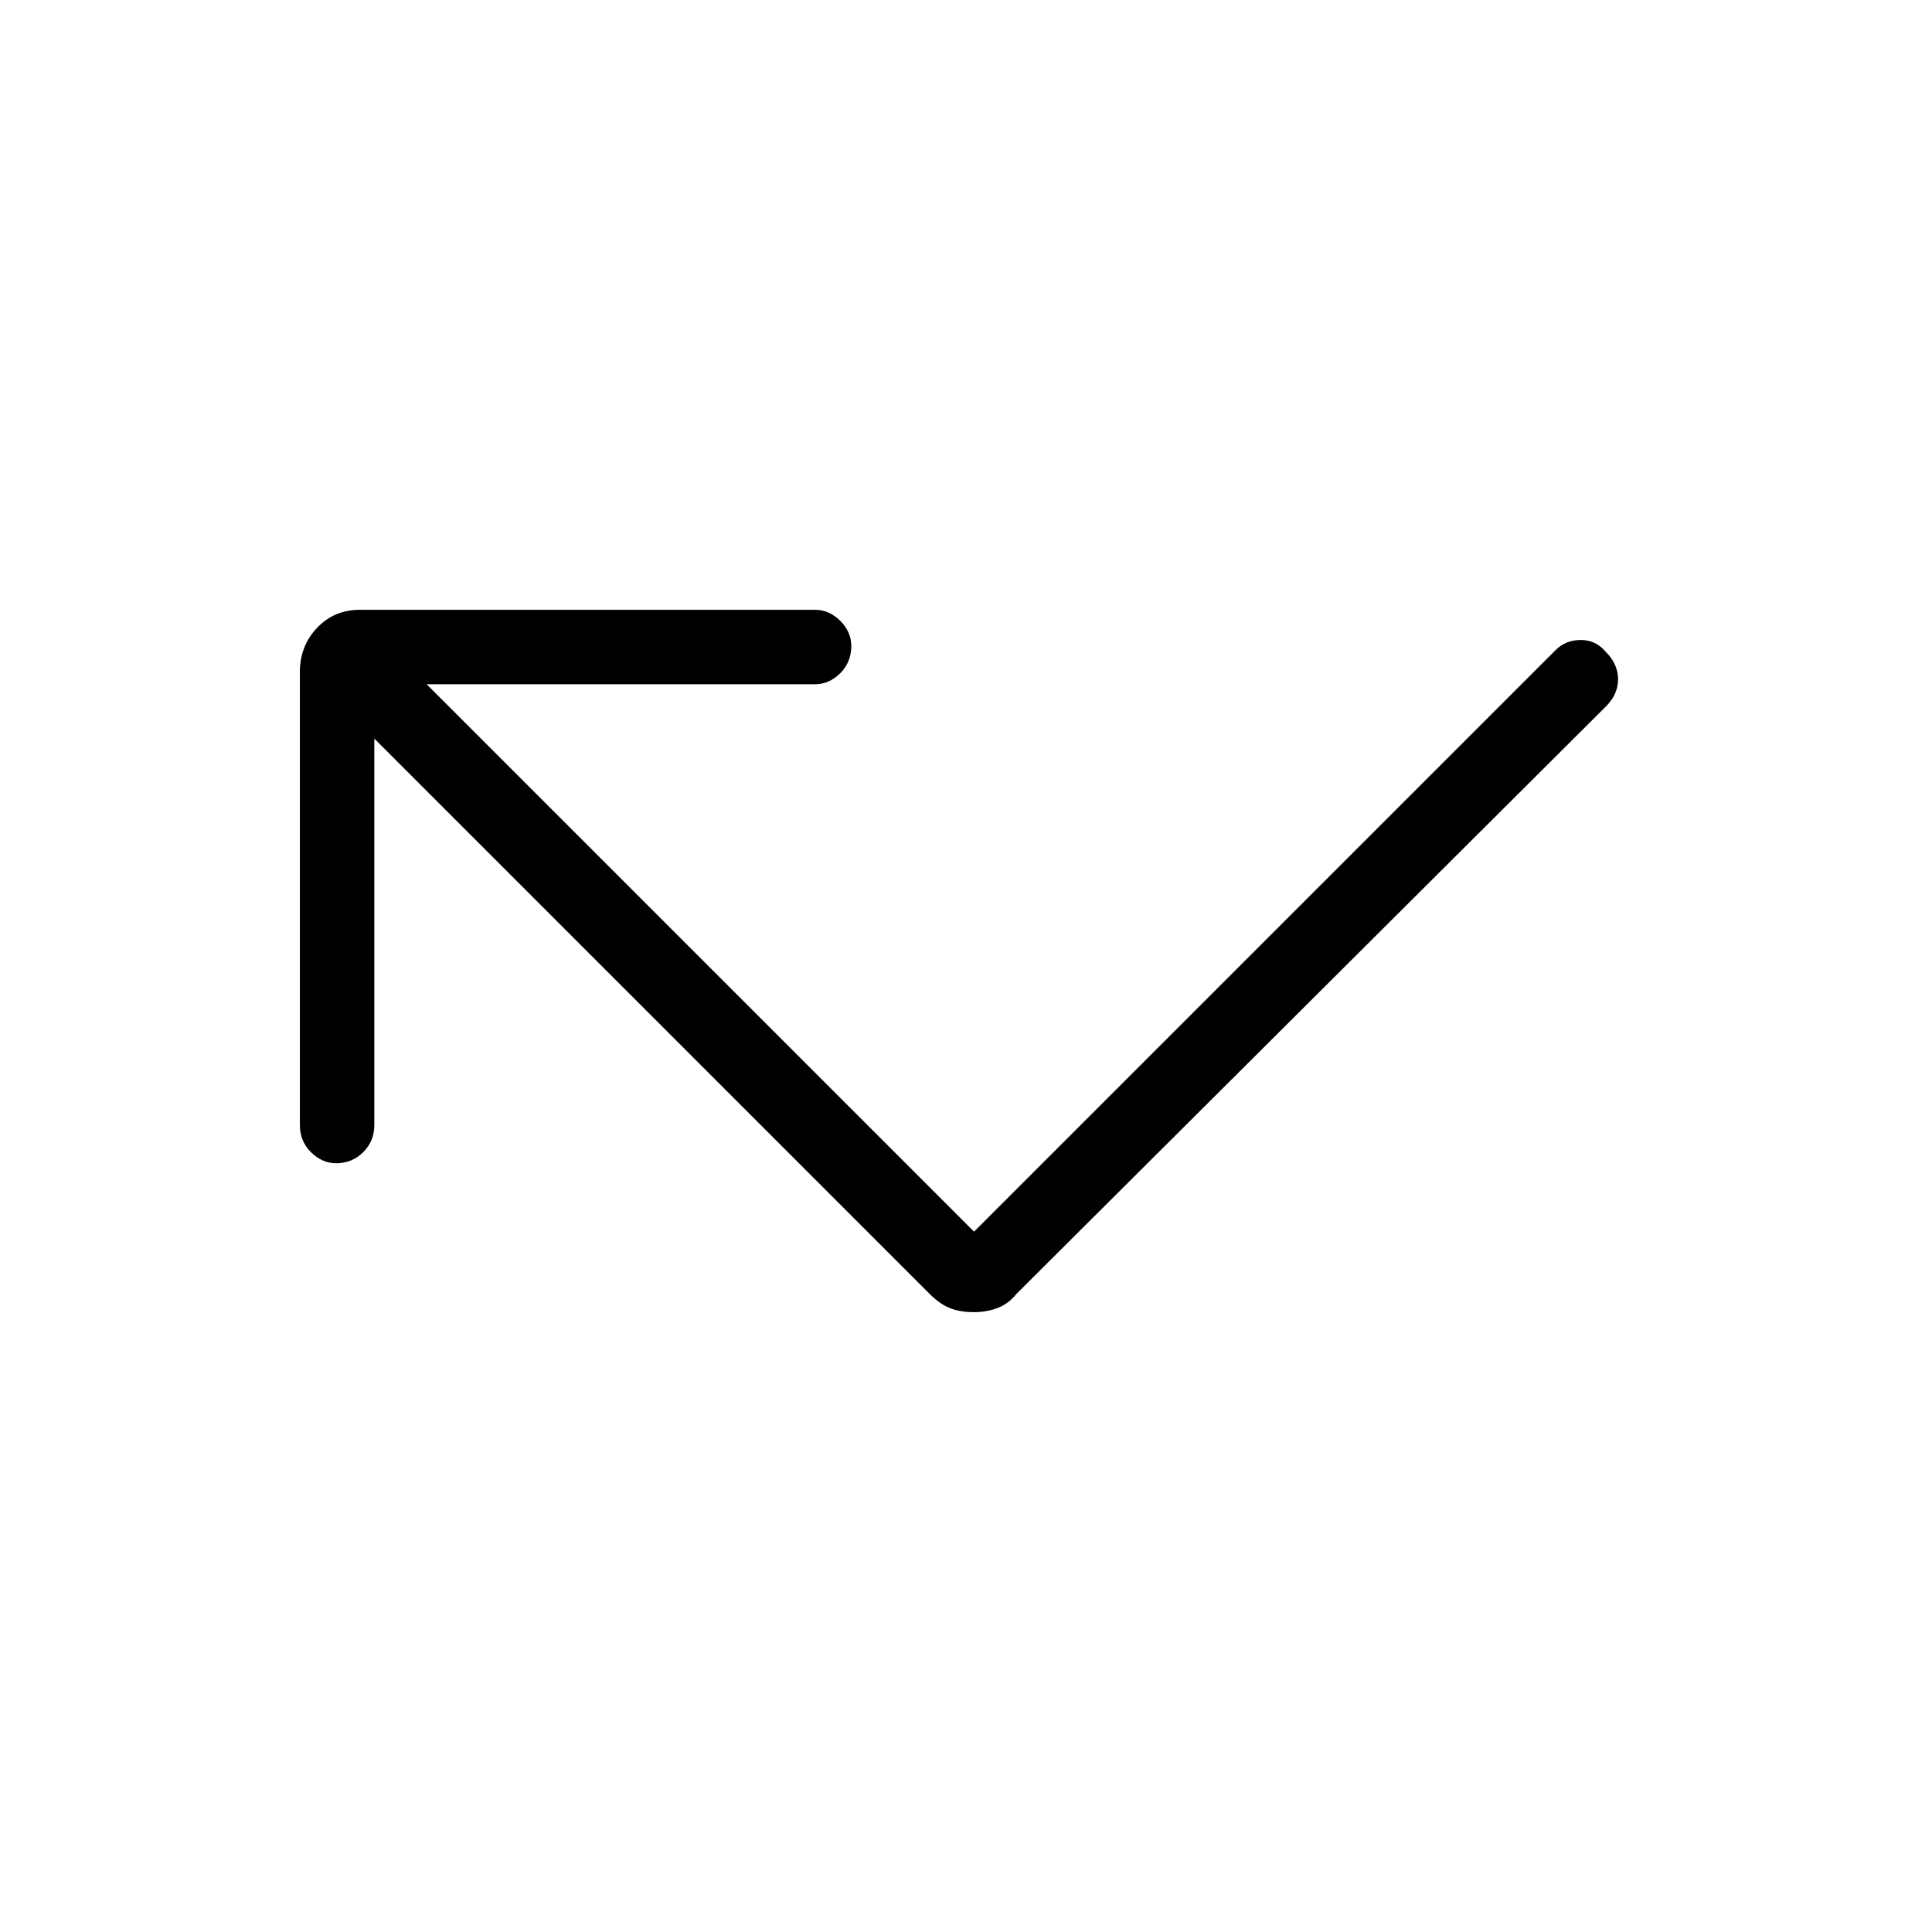 <svg xmlns="http://www.w3.org/2000/svg" height="24" width="24"><path d="M12.1 16.3q-.175 0-.3-.05t-.25-.175l-6.9-6.9v4.8q0 .2-.137.337-.138.138-.338.138-.175 0-.313-.138-.137-.137-.137-.337V8.35q0-.325.213-.55.212-.225.537-.225h5.65q.175 0 .313.137.137.138.137.313 0 .2-.137.338-.138.137-.313.137H5.3l6.8 6.8 7.225-7.225q.125-.125.313-.125.187 0 .312.15.15.15.15.338 0 .187-.15.337l-7.325 7.3q-.1.125-.238.175-.137.05-.287.05Z"/></svg>
